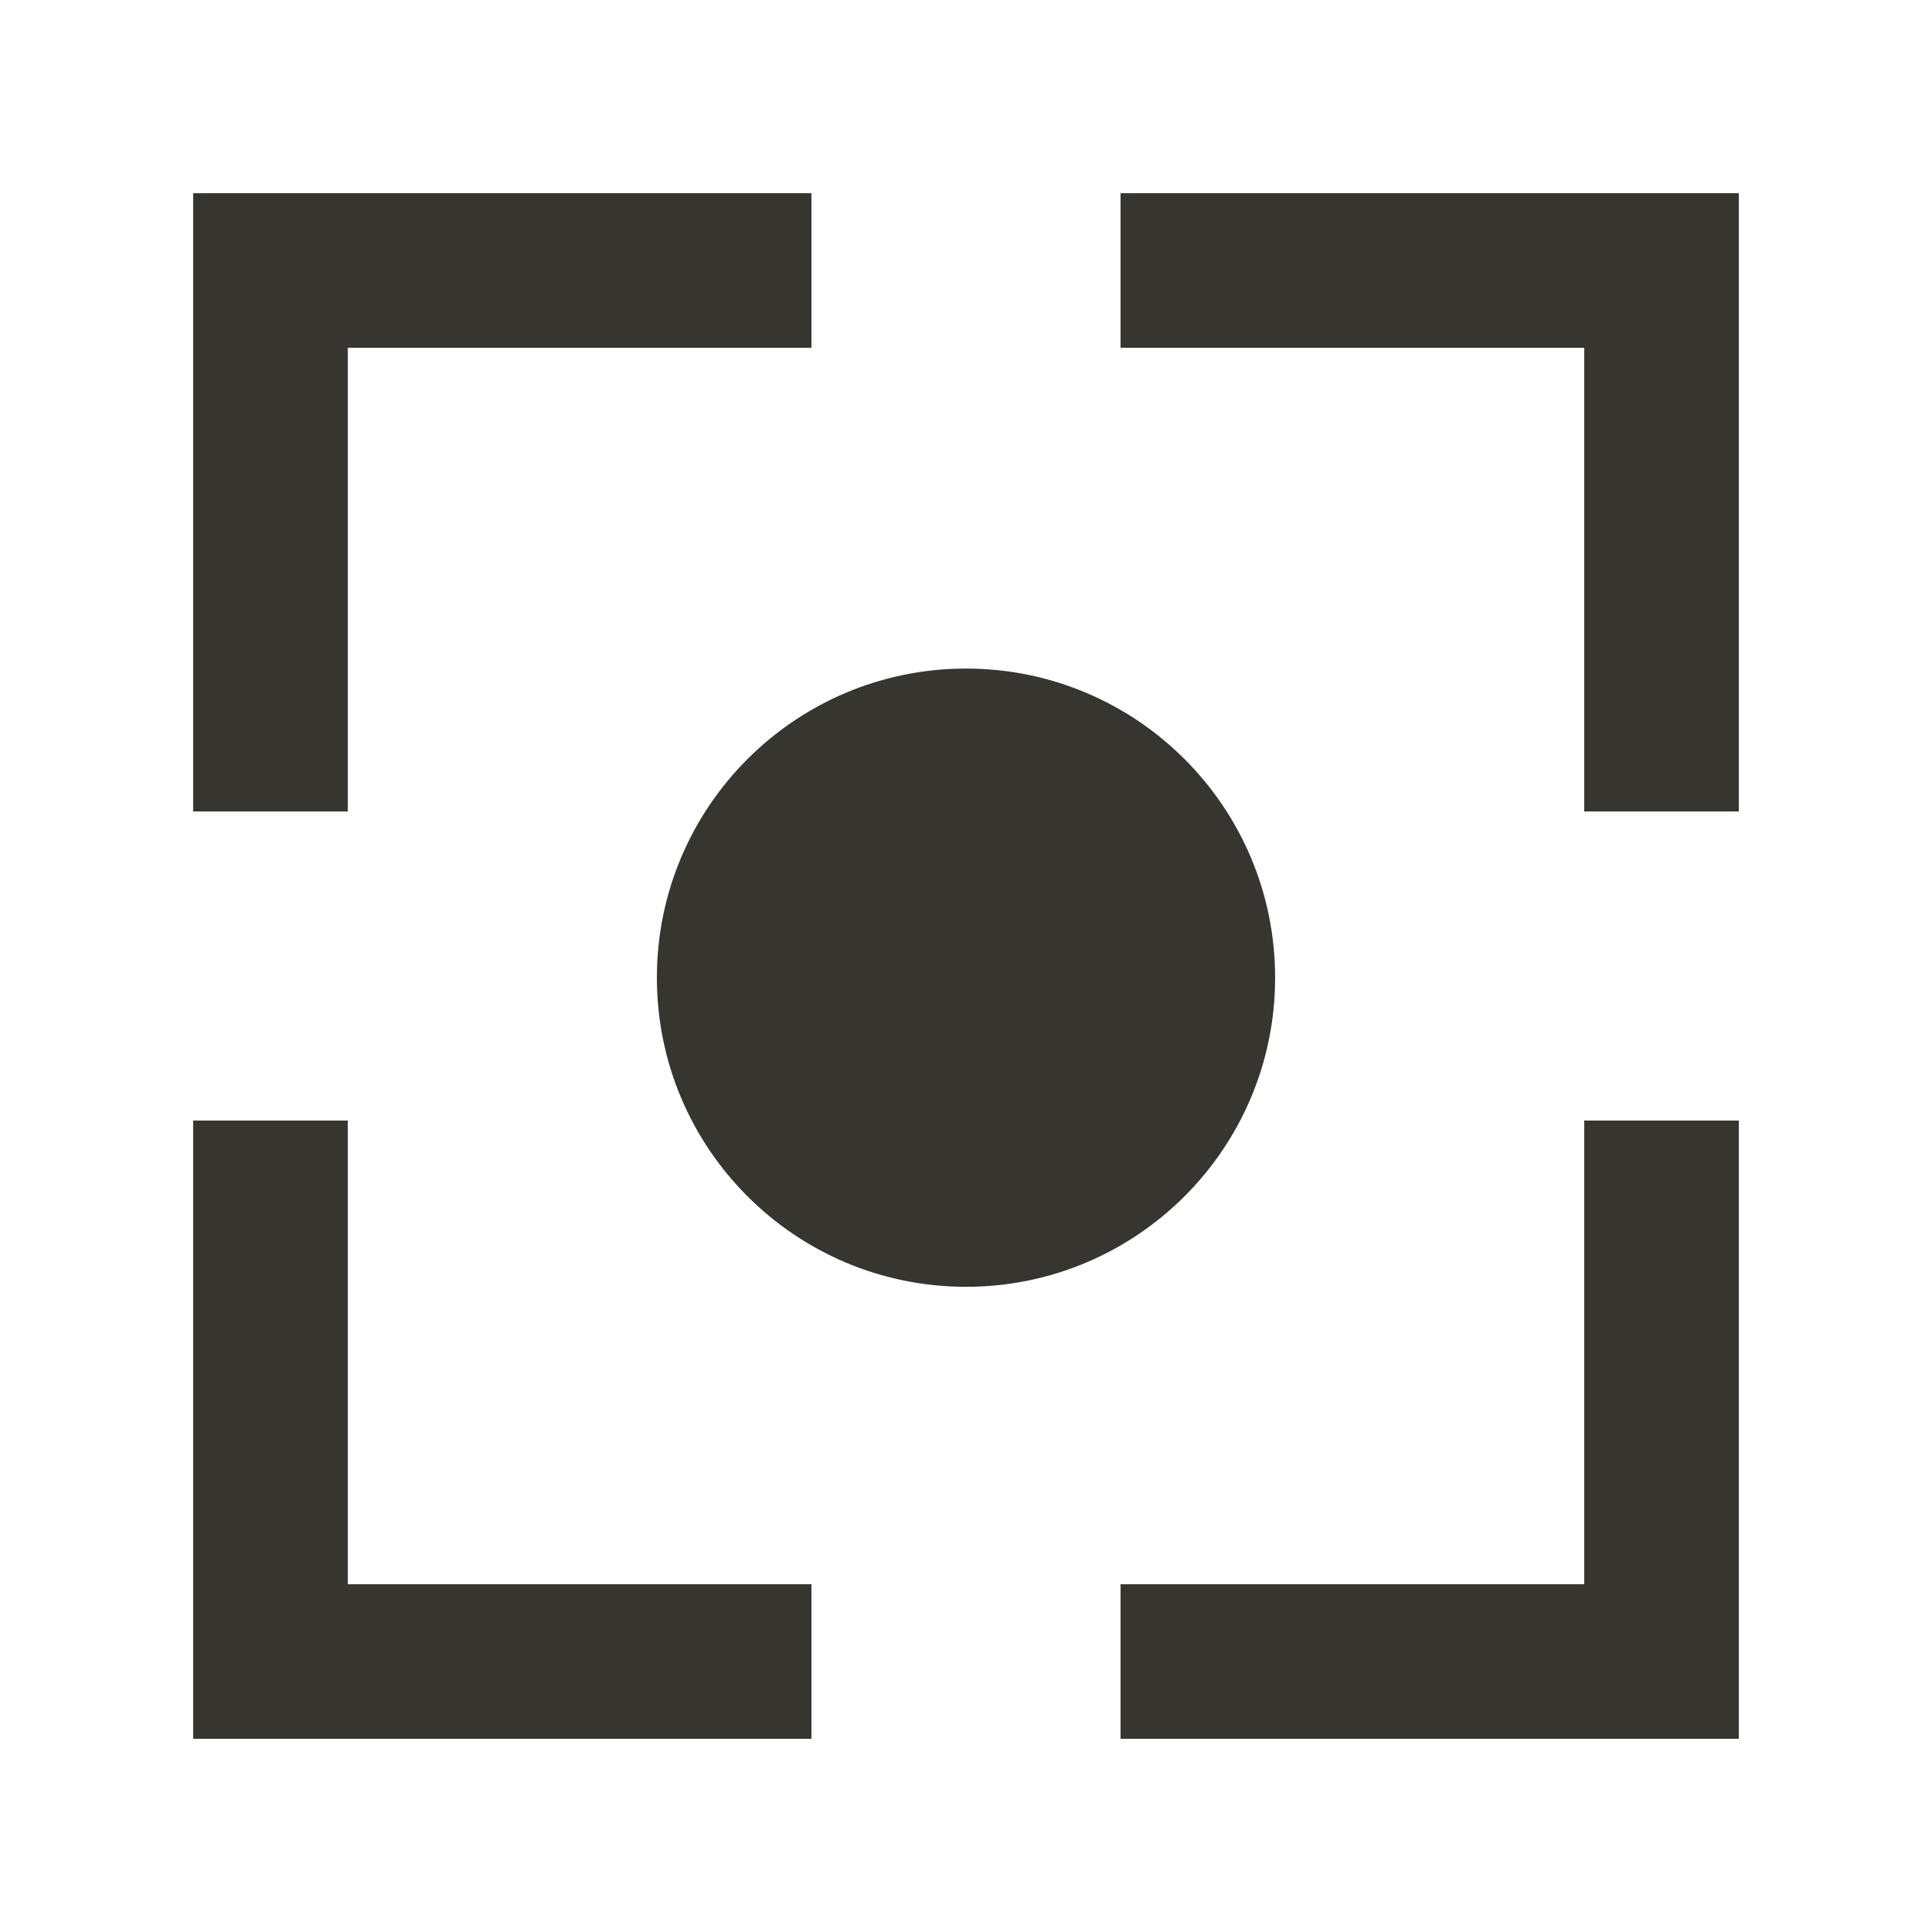 <!-- Generated by IcoMoon.io -->
<svg version="1.1" xmlns="http://www.w3.org/2000/svg" width="40" height="40" viewBox="0 0 40 40">
<title>mp-record-1</title>
<path fill="#37352f" d="M23.2 4v3.2h9.6v9.6h3.2v-12.8h-12.8zM26.4 20.242c0-3.534-2.866-6.4-6.4-6.4s-6.4 2.866-6.4 6.4c0 3.534 2.866 6.4 6.4 6.4s6.4-2.866 6.4-6.4v0zM32.8 32.8h-9.6v3.2h12.8v-12.8h-3.2v9.6zM7.2 23.2h-3.2v12.8h12.8v-3.2h-9.6v-9.6zM7.2 16.8h-3.2v-12.8h12.8v3.2h-9.6v9.6z"></path>
</svg>
